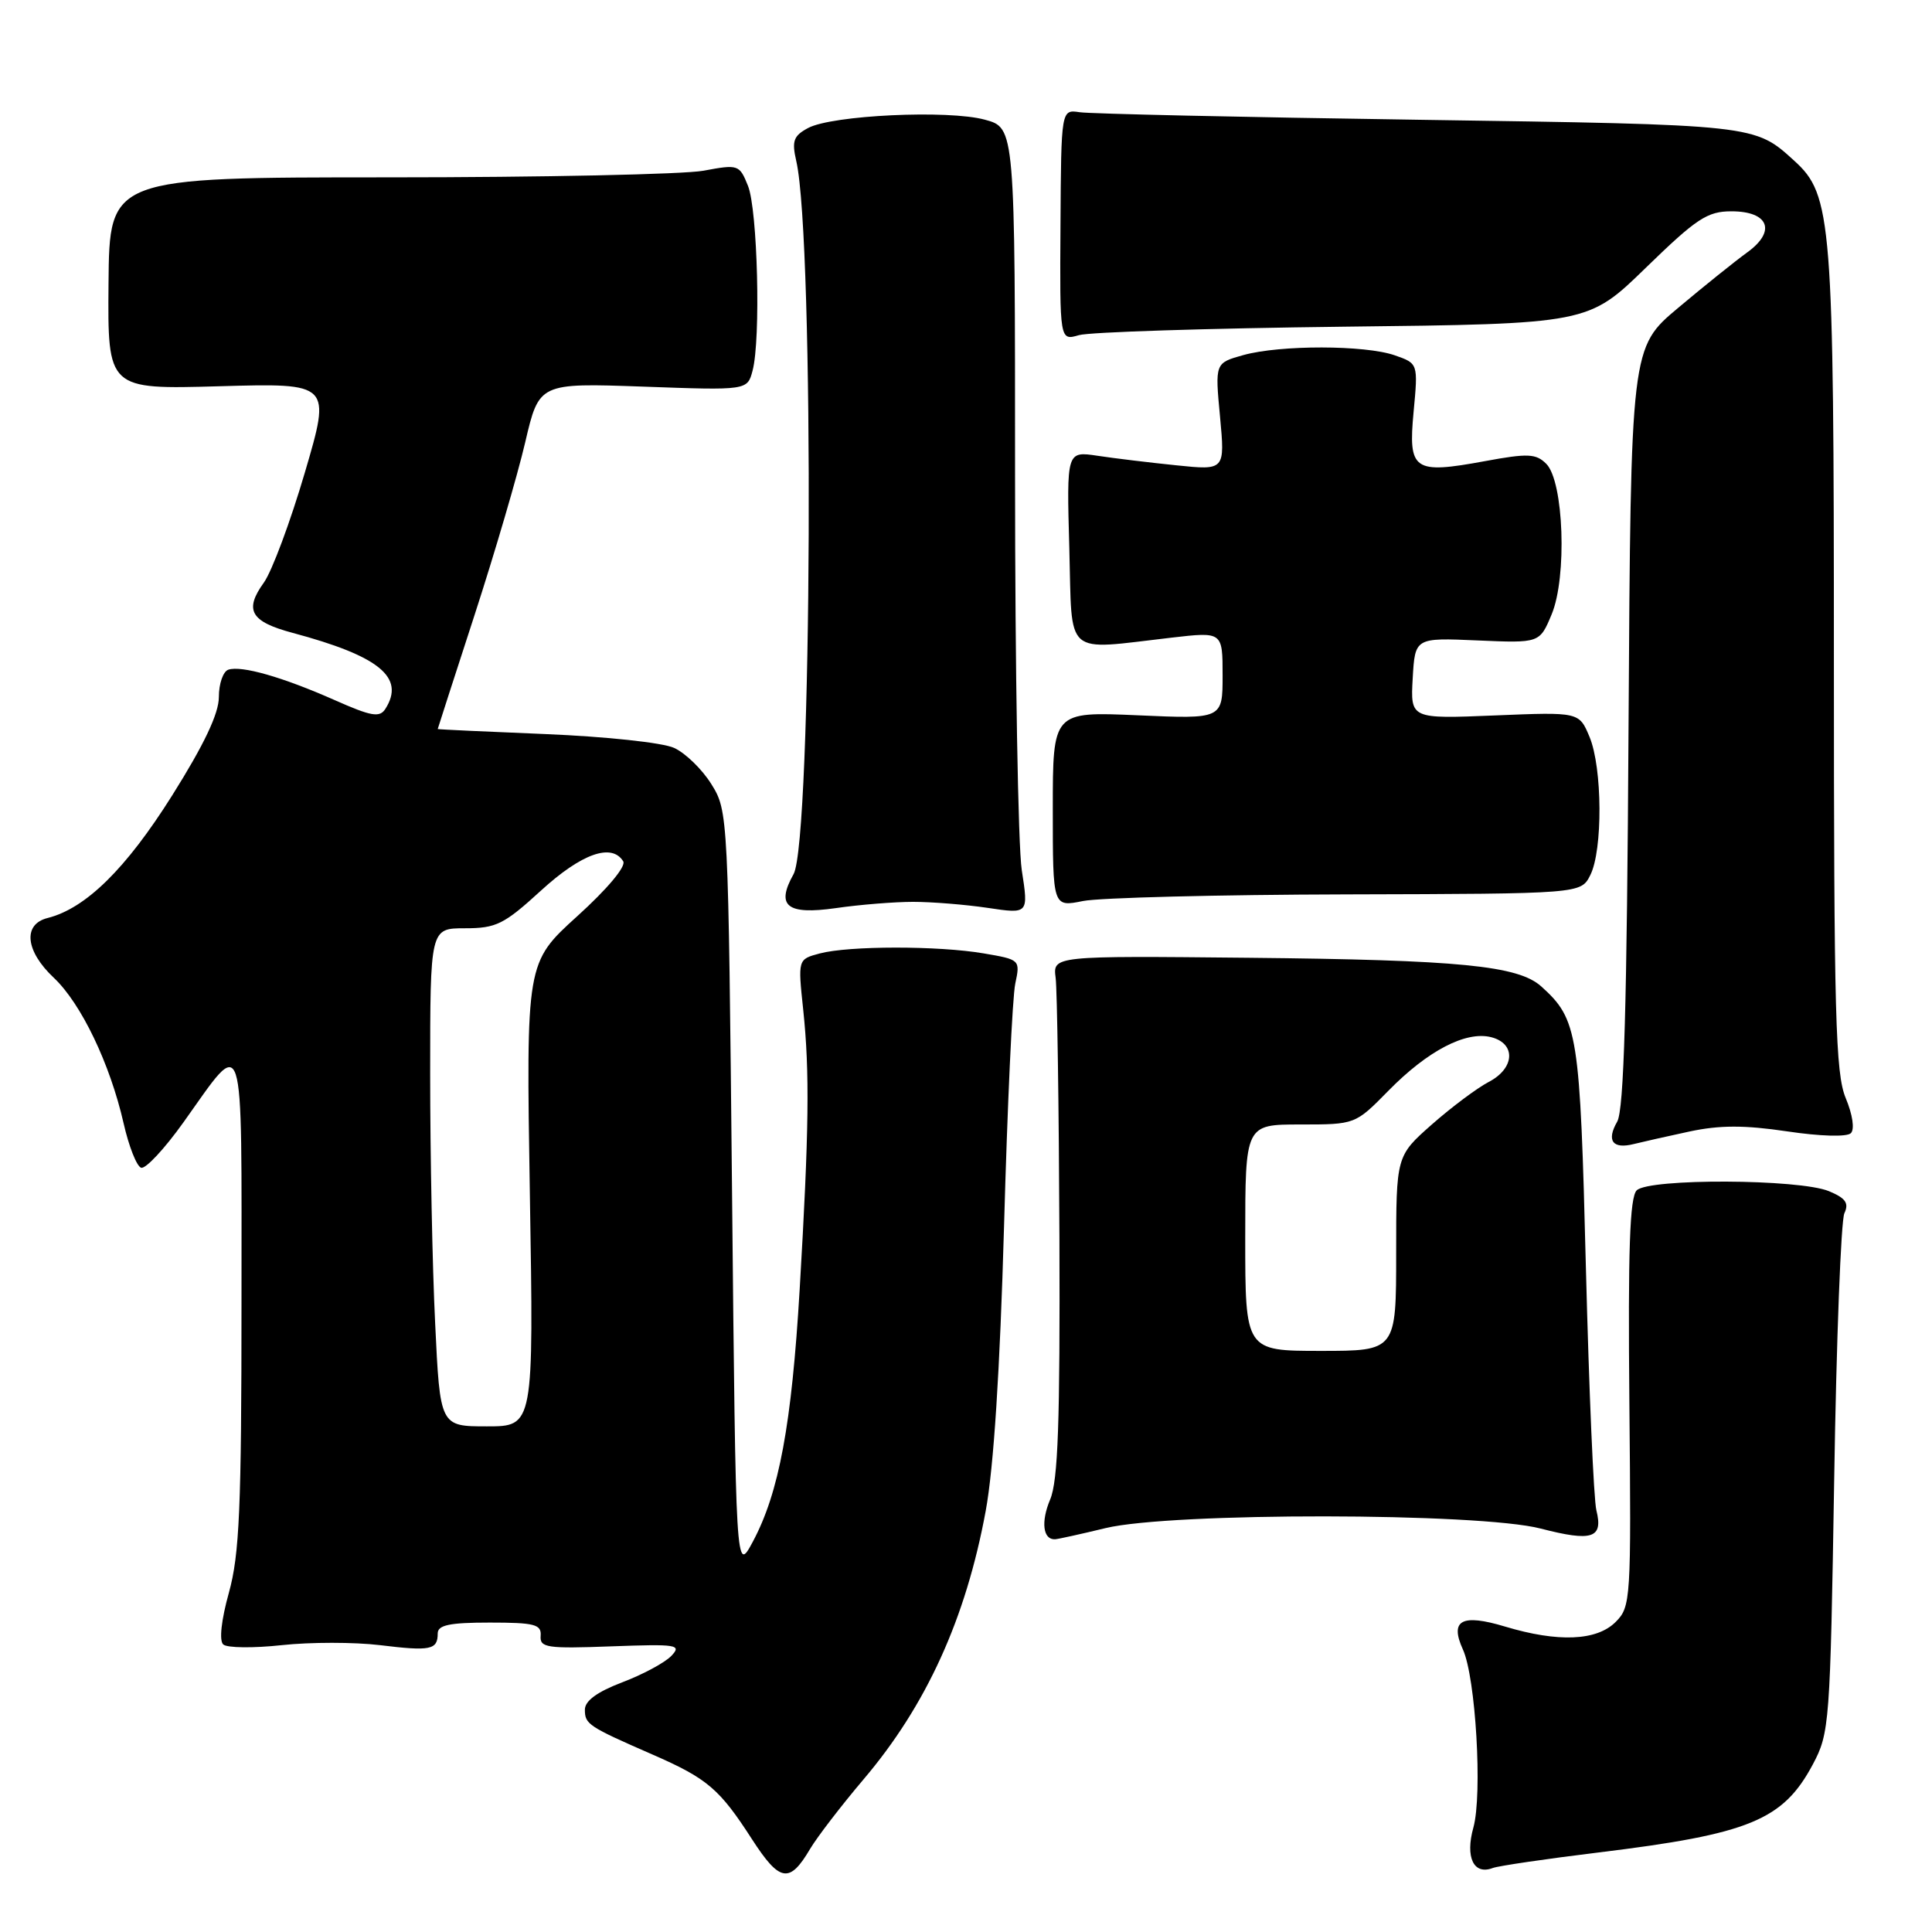 <?xml version="1.0" encoding="UTF-8" standalone="no"?>
<!DOCTYPE svg PUBLIC "-//W3C//DTD SVG 1.1//EN" "http://www.w3.org/Graphics/SVG/1.1/DTD/svg11.dtd" >
<svg xmlns="http://www.w3.org/2000/svg" xmlns:xlink="http://www.w3.org/1999/xlink" version="1.1" viewBox="0 0 256 256">
 <g >
 <path fill="currentColor"
d=" M 107.33 245.01 C 108.28 243.41 111.47 239.26 114.41 235.79 C 122.74 225.99 127.98 214.48 130.61 200.21 C 131.67 194.48 132.50 181.57 133.04 162.50 C 133.48 146.55 134.15 132.07 134.53 130.33 C 135.20 127.18 135.16 127.15 130.35 126.33 C 124.33 125.30 112.47 125.31 108.61 126.34 C 105.72 127.11 105.72 127.11 106.43 133.80 C 107.30 142.07 107.20 149.84 105.96 170.86 C 104.90 188.76 103.23 197.78 99.76 204.27 C 97.50 208.50 97.50 208.50 97.00 158.00 C 96.50 107.96 96.48 107.47 94.27 103.92 C 93.05 101.95 90.82 99.78 89.32 99.10 C 87.79 98.40 80.27 97.60 72.29 97.27 C 64.43 96.95 58.00 96.65 58.00 96.60 C 58.00 96.54 60.20 89.75 62.88 81.50 C 65.56 73.25 68.58 62.95 69.59 58.62 C 71.43 50.74 71.43 50.74 85.23 51.23 C 99.03 51.73 99.03 51.73 99.72 49.11 C 100.82 44.98 100.39 27.80 99.11 24.62 C 97.98 21.81 97.83 21.76 93.22 22.62 C 90.63 23.10 71.85 23.50 51.50 23.50 C 14.50 23.50 14.50 23.50 14.38 37.55 C 14.26 51.60 14.26 51.60 29.07 51.18 C 43.88 50.76 43.88 50.76 40.39 62.63 C 38.47 69.16 36.03 75.71 34.96 77.20 C 32.33 80.85 33.20 82.37 38.78 83.86 C 50.27 86.94 53.71 89.75 51.07 93.92 C 50.31 95.12 49.22 94.93 44.33 92.76 C 37.44 89.71 31.99 88.15 30.25 88.74 C 29.56 88.98 29.00 90.60 29.00 92.36 C 29.00 94.55 27.05 98.66 22.80 105.42 C 16.69 115.13 11.36 120.37 6.31 121.64 C 2.99 122.47 3.36 126.02 7.13 129.56 C 10.75 132.97 14.58 140.95 16.38 148.85 C 17.07 151.89 18.11 154.54 18.70 154.73 C 19.28 154.93 21.80 152.23 24.29 148.74 C 32.55 137.17 32.00 135.49 32.00 172.39 C 32.00 199.83 31.73 205.99 30.33 211.04 C 29.32 214.67 29.02 217.39 29.58 217.90 C 30.09 218.36 33.58 218.40 37.34 217.99 C 41.10 217.58 46.95 217.58 50.34 217.99 C 57.05 218.81 58.00 218.62 58.00 216.44 C 58.00 215.33 59.56 215.00 64.89 215.00 C 70.84 215.00 71.76 215.24 71.64 216.75 C 71.51 218.33 72.45 218.47 81.00 218.15 C 89.74 217.83 90.38 217.93 88.94 219.43 C 88.08 220.32 85.16 221.89 82.44 222.92 C 79.13 224.18 77.50 225.37 77.50 226.54 C 77.50 228.47 77.93 228.76 86.47 232.49 C 93.73 235.66 95.34 237.03 99.65 243.72 C 103.32 249.39 104.62 249.61 107.33 245.01 Z  M 211.83 245.46 C 231.81 243.02 236.26 241.19 240.21 233.79 C 242.42 229.63 242.51 228.46 243.04 196.00 C 243.33 177.57 243.94 161.72 244.39 160.76 C 245.02 159.42 244.56 158.76 242.35 157.84 C 238.43 156.21 218.48 156.12 216.87 157.73 C 215.95 158.65 215.71 165.67 215.90 185.90 C 216.15 212.02 216.09 212.91 214.08 214.92 C 211.57 217.43 206.45 217.64 199.43 215.53 C 193.69 213.80 192.07 214.67 193.84 218.56 C 195.54 222.27 196.45 237.78 195.23 242.16 C 194.13 246.11 195.27 248.49 197.80 247.52 C 198.55 247.24 204.86 246.31 211.83 245.46 Z  M 146.50 202.48 C 155.22 200.38 195.95 200.42 204.14 202.54 C 210.98 204.31 212.45 203.83 211.53 200.13 C 211.17 198.68 210.55 184.22 210.14 168.00 C 209.36 136.85 209.09 135.10 204.24 130.72 C 201.18 127.95 193.43 127.19 165.44 126.91 C 139.50 126.65 139.50 126.65 139.88 129.58 C 140.08 131.18 140.31 146.68 140.38 164.00 C 140.47 188.38 140.20 196.22 139.15 198.69 C 137.90 201.66 138.20 204.05 139.81 203.96 C 140.19 203.94 143.20 203.28 146.50 202.48 Z  M 223.87 149.93 C 227.86 149.08 231.13 149.07 236.79 149.91 C 241.20 150.57 244.73 150.67 245.25 150.15 C 245.77 149.63 245.48 147.70 244.57 145.51 C 243.21 142.26 243.00 134.52 243.00 87.56 C 243.00 29.16 242.74 25.84 237.77 21.32 C 232.48 16.50 232.79 16.53 188.00 15.87 C 164.62 15.53 144.40 15.08 143.06 14.87 C 140.61 14.50 140.61 14.50 140.52 29.83 C 140.42 45.15 140.42 45.15 142.96 44.41 C 144.36 44.00 160.11 43.50 177.97 43.29 C 210.44 42.92 210.44 42.92 218.10 35.46 C 224.80 28.95 226.23 28.00 229.42 28.00 C 234.38 28.00 235.40 30.64 231.52 33.44 C 229.96 34.57 225.84 37.87 222.38 40.78 C 216.09 46.05 216.09 46.05 215.79 96.28 C 215.58 133.39 215.18 147.05 214.29 148.62 C 212.83 151.15 213.68 152.30 216.49 151.59 C 217.61 151.31 220.94 150.56 223.87 149.93 Z  M 121.00 119.50 C 123.47 119.50 127.93 119.86 130.89 120.30 C 136.29 121.11 136.29 121.11 135.39 115.30 C 134.90 112.11 134.50 88.67 134.50 63.22 C 134.50 16.94 134.50 16.94 130.50 15.86 C 125.64 14.53 110.26 15.26 107.08 16.96 C 105.14 18.00 104.90 18.67 105.51 21.34 C 107.92 31.80 107.61 111.41 105.15 115.83 C 102.78 120.06 104.26 121.25 110.75 120.33 C 113.91 119.87 118.53 119.50 121.00 119.50 Z  M 178.49 118.51 C 209.48 118.43 209.48 118.43 210.72 115.96 C 212.39 112.66 212.33 101.73 210.62 97.64 C 209.24 94.34 209.24 94.34 198.07 94.80 C 186.89 95.26 186.89 95.26 187.19 89.88 C 187.50 84.50 187.50 84.50 195.75 84.86 C 204.01 85.22 204.01 85.22 205.60 81.41 C 207.66 76.47 207.21 63.78 204.89 61.46 C 203.53 60.10 202.46 60.05 196.78 61.10 C 187.29 62.85 186.58 62.36 187.31 54.56 C 187.91 48.16 187.91 48.16 184.81 47.08 C 180.87 45.71 169.65 45.69 164.75 47.05 C 160.99 48.10 160.99 48.10 161.66 55.21 C 162.32 62.32 162.32 62.32 155.91 61.66 C 152.38 61.30 147.66 60.73 145.42 60.39 C 141.33 59.78 141.33 59.78 141.69 72.64 C 142.09 87.26 140.81 86.15 155.25 84.49 C 162.00 83.71 162.00 83.71 162.00 89.49 C 162.00 95.28 162.00 95.28 150.75 94.78 C 139.50 94.29 139.50 94.29 139.50 107.24 C 139.50 120.20 139.50 120.20 143.50 119.39 C 145.70 118.95 161.45 118.55 178.49 118.51 Z  M 57.66 175.34 C 57.29 167.83 57.00 152.98 57.00 142.34 C 57.00 123.00 57.00 123.00 61.61 123.00 C 65.75 123.00 66.78 122.49 71.69 118.00 C 77.05 113.10 81.06 111.67 82.58 114.13 C 82.99 114.79 80.47 117.80 76.49 121.40 C 69.71 127.55 69.71 127.55 70.21 158.28 C 70.72 189.00 70.72 189.00 64.52 189.00 C 58.31 189.00 58.31 189.00 57.66 175.34 Z  M 165.00 164.00 C 165.00 149.00 165.00 149.00 172.29 149.00 C 179.58 149.00 179.58 149.00 183.97 144.53 C 189.18 139.22 194.23 136.59 197.58 137.43 C 200.91 138.27 200.73 141.57 197.25 143.37 C 195.74 144.16 192.36 146.68 189.75 148.98 C 185.00 153.17 185.00 153.17 185.00 166.08 C 185.00 179.00 185.00 179.00 175.00 179.00 C 165.00 179.00 165.00 179.00 165.00 164.00 Z "/>
</g>
</svg>